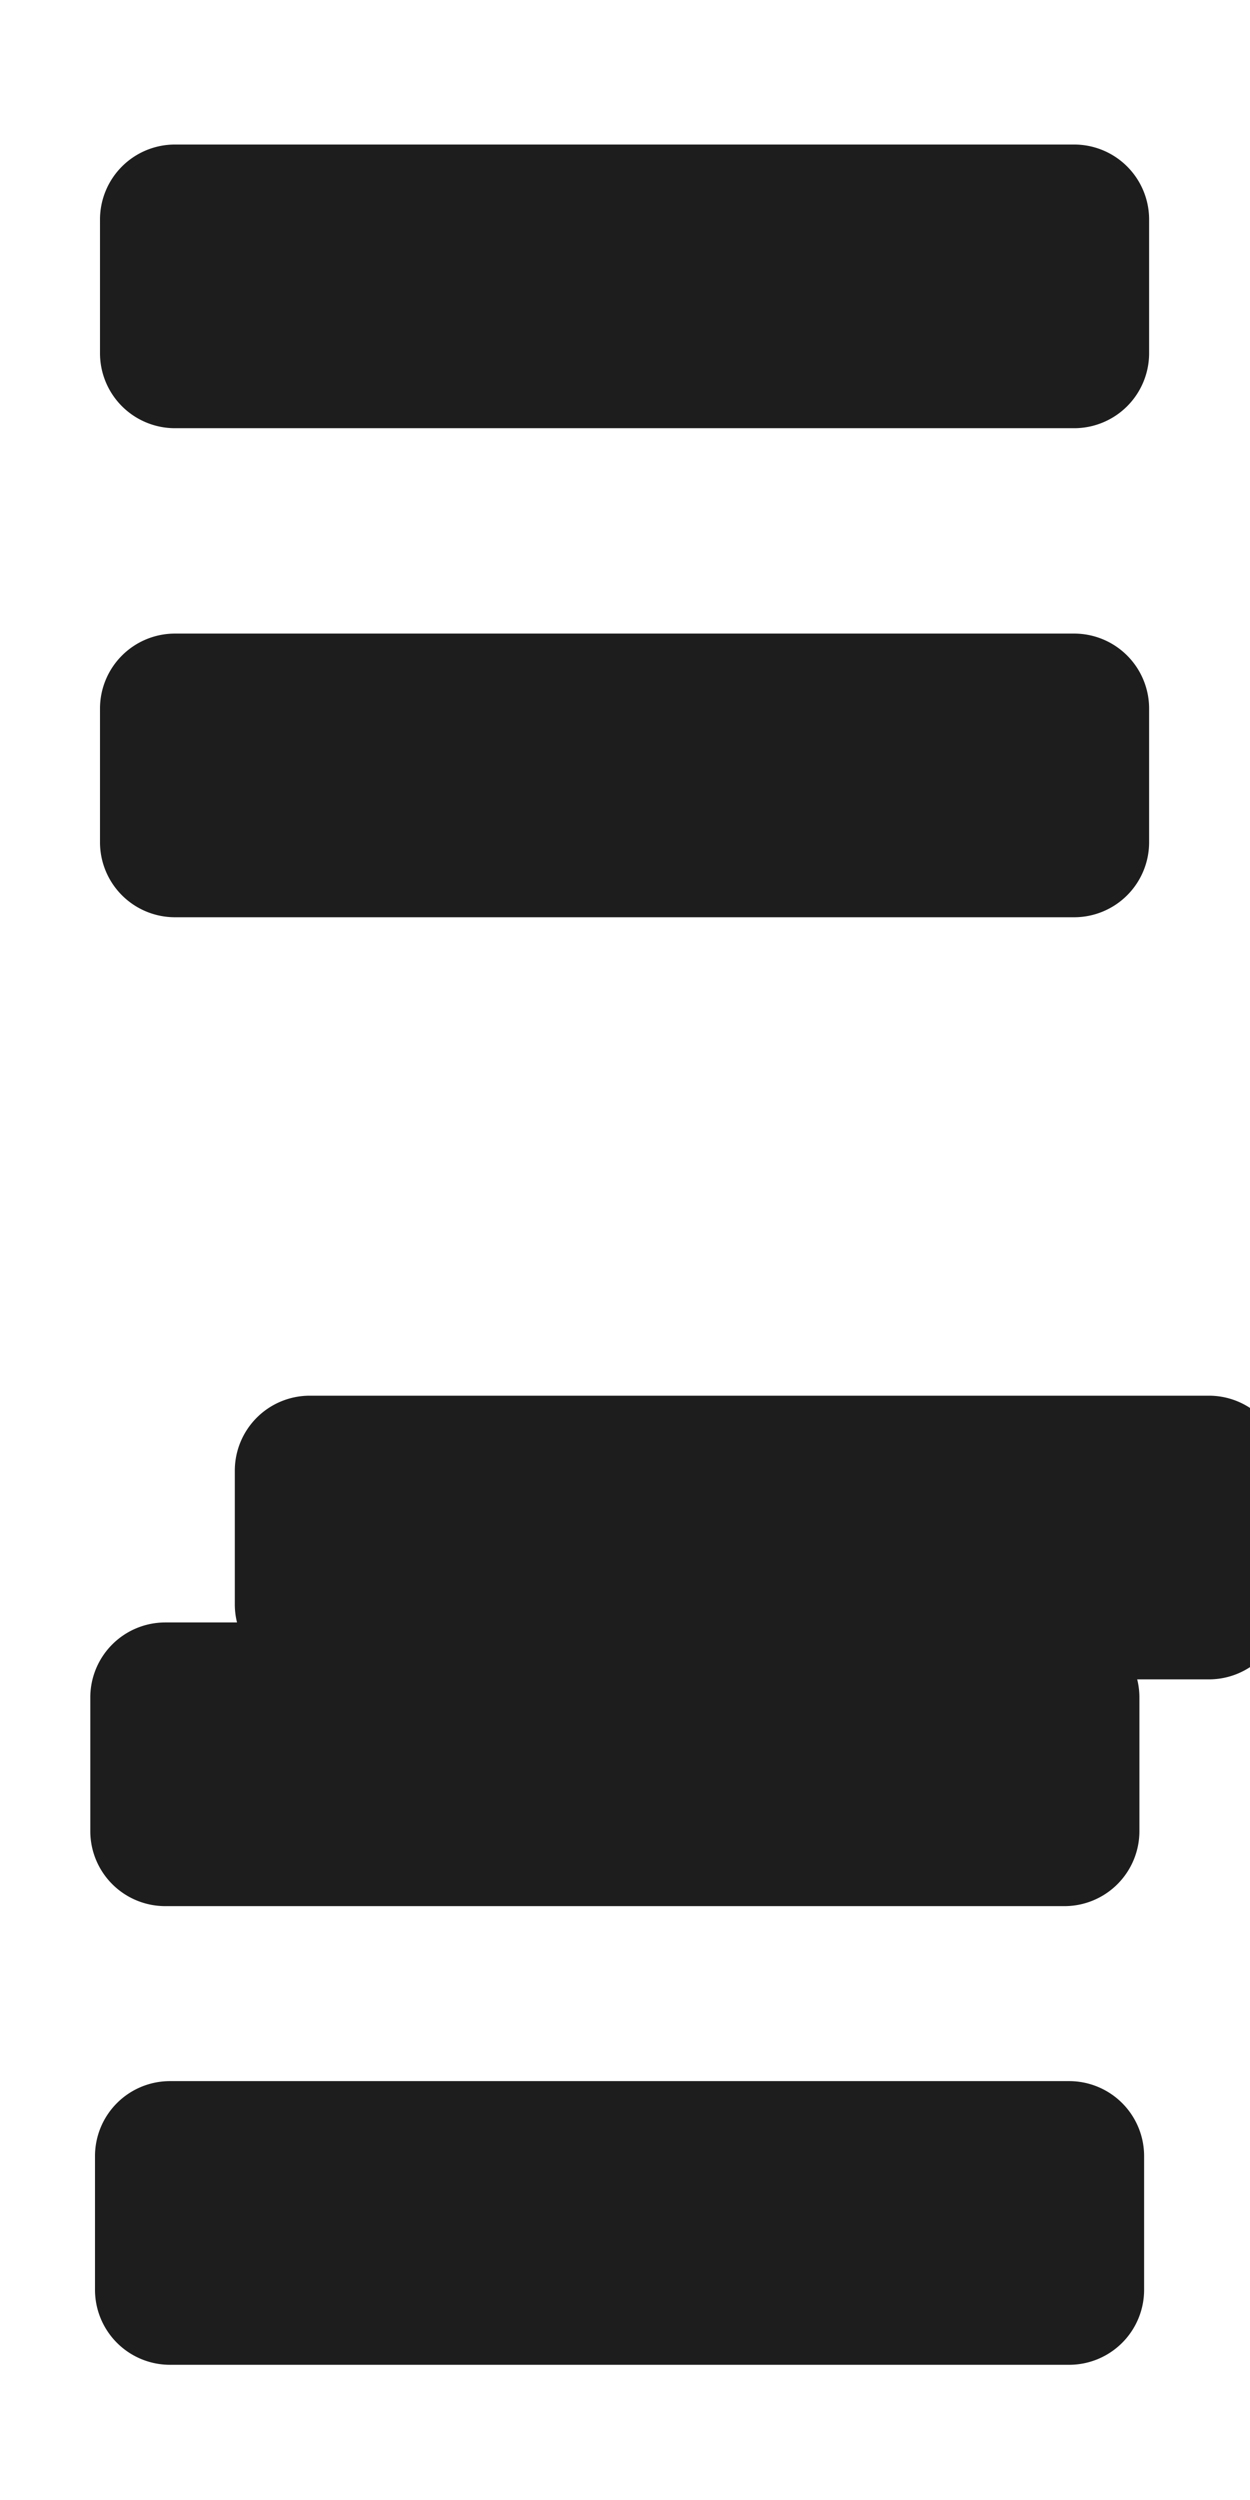 <?xml version="1.0" encoding="UTF-8" standalone="no"?>
<!-- Created with Inkscape (http://www.inkscape.org/) -->

<svg
   width="100mm"
   height="200mm"
   viewBox="0 0 100 200"
   version="1.1"
   id="svg1"
   inkscape:version="1.4 (e7c3feb1, 2024-10-09)"
   sodipodi:docname="scroll_bar.svg"
   xmlns:inkscape="http://www.inkscape.org/namespaces/inkscape"
   xmlns:sodipodi="http://sodipodi.sourceforge.net/DTD/sodipodi-0.dtd"
   xmlns="http://www.w3.org/2000/svg"
   xmlns:svg="http://www.w3.org/2000/svg">
  <sodipodi:namedview
     id="namedview1"
     pagecolor="#aeaeae"
     bordercolor="#000000"
     borderopacity="0.25"
     inkscape:showpageshadow="2"
     inkscape:pageopacity="0.0"
     inkscape:pagecheckerboard="0"
     inkscape:deskcolor="#d1d1d1"
     inkscape:document-units="mm"
     showguides="true"
     inkscape:zoom="0.61788592"
     inkscape:cx="123.00005"
     inkscape:cy="395.70411"
     inkscape:window-width="1440"
     inkscape:window-height="768"
     inkscape:window-x="0"
     inkscape:window-y="25"
     inkscape:window-maximized="0"
     inkscape:current-layer="layer2" />
  <defs
     id="defs1">
    <inkscape:path-effect
       effect="fillet_chamfer"
       id="path-effect3"
       is_visible="true"
       lpeversion="1"
       nodesatellites_param="F,0,0,1,0,6,0,1 @ F,0,0,1,0,6,0,1 @ F,0,0,1,0,6,0,1 @ F,0,0,1,0,6,0,1"
       radius="0"
       unit="px"
       method="auto"
       mode="F"
       chamfer_steps="1"
       flexible="false"
       use_knot_distance="true"
       apply_no_radius="true"
       apply_with_radius="true"
       only_selected="false"
       hide_knots="false" />
    <inkscape:path-effect
       effect="fillet_chamfer"
       id="path-effect2"
       is_visible="true"
       lpeversion="1"
       nodesatellites_param="F,0,0,1,0,0,0,1 @ F,0,0,1,0,0,0,1 @ F,0,0,1,0,0,0,1 @ F,0,0,1,0,0,0,1"
       radius="0"
       unit="px"
       method="auto"
       mode="F"
       chamfer_steps="1"
       flexible="false"
       use_knot_distance="true"
       apply_no_radius="true"
       apply_with_radius="true"
       only_selected="false"
       hide_knots="false" />
    <inkscape:path-effect
       effect="fillet_chamfer"
       id="path-effect1"
       is_visible="true"
       lpeversion="1"
       nodesatellites_param="F,0,0,1,0,0,0,1 @ F,0,0,1,0,0,0,1 @ F,0,0,1,0,0,0,1 @ F,0,0,1,0,0,0,1"
       radius="0"
       unit="px"
       method="auto"
       mode="F"
       chamfer_steps="1"
       flexible="false"
       use_knot_distance="true"
       apply_no_radius="true"
       apply_with_radius="true"
       only_selected="false"
       hide_knots="false" />
    <inkscape:path-effect
       effect="fillet_chamfer"
       id="path-effect3-8"
       is_visible="true"
       lpeversion="1"
       nodesatellites_param="F,0,0,1,0,6,0,1 @ F,0,0,1,0,6,0,1 @ F,0,0,1,0,6,0,1 @ F,0,0,1,0,6,0,1"
       radius="0"
       unit="px"
       method="auto"
       mode="F"
       chamfer_steps="1"
       flexible="false"
       use_knot_distance="true"
       apply_no_radius="true"
       apply_with_radius="true"
       only_selected="false"
       hide_knots="false" />
    <inkscape:path-effect
       effect="fillet_chamfer"
       id="path-effect3-1"
       is_visible="true"
       lpeversion="1"
       nodesatellites_param="F,0,0,1,0,6,0,1 @ F,0,0,1,0,6,0,1 @ F,0,0,1,0,6,0,1 @ F,0,0,1,0,6,0,1"
       radius="0"
       unit="px"
       method="auto"
       mode="F"
       chamfer_steps="1"
       flexible="false"
       use_knot_distance="true"
       apply_no_radius="true"
       apply_with_radius="true"
       only_selected="false"
       hide_knots="false" />
    <inkscape:path-effect
       effect="fillet_chamfer"
       id="path-effect3-8-8"
       is_visible="true"
       lpeversion="1"
       nodesatellites_param="F,0,0,1,0,6,0,1 @ F,0,0,1,0,6,0,1 @ F,0,0,1,0,6,0,1 @ F,0,0,1,0,6,0,1"
       radius="0"
       unit="px"
       method="auto"
       mode="F"
       chamfer_steps="1"
       flexible="false"
       use_knot_distance="true"
       apply_no_radius="true"
       apply_with_radius="true"
       only_selected="false"
       hide_knots="false" />
    <inkscape:path-effect
       effect="fillet_chamfer"
       id="path-effect3-1-5"
       is_visible="true"
       lpeversion="1"
       nodesatellites_param="F,0,0,1,0,6,0,1 @ F,0,0,1,0,6,0,1 @ F,0,0,1,0,6,0,1 @ F,0,0,1,0,6,0,1"
       radius="0"
       unit="px"
       method="auto"
       mode="F"
       chamfer_steps="1"
       flexible="false"
       use_knot_distance="true"
       apply_no_radius="true"
       apply_with_radius="true"
       only_selected="false"
       hide_knots="false" />
  </defs>
  <g
     inkscape:label="background"
     inkscape:groupmode="layer"
     id="layer1" />
  <g
     inkscape:groupmode="layer"
     id="layer2"
     inkscape:label="Bars">
    <path
       style="fill:#1d1d1d;fill-opacity:1;stroke:#000000;stroke-width:0;stroke-linecap:square"
       id="rect1"
       width="83.929"
       height="22.695"
       x="8.136"
       y="11.562"
       sodipodi:type="rect"
       inkscape:path-effect="#path-effect3"
       d="M 14.136,11.562 H 86.065 a 6,6 45 0 1 6,6 v 10.695 a 6,6 135 0 1 -6,6 H 14.136 a 6,6 45 0 1 -6,-6 V 17.562 a 6,6 135 0 1 6,-6 z"
       inkscape:label="bar"
       transform="translate(-0.136)" />
    <path
       style="fill:#1d1d1d;fill-opacity:1;stroke:#000000;stroke-width:0;stroke-linecap:square"
       id="rect1-3"
       width="83.929"
       height="22.695"
       x="8.136"
       y="11.562"
       sodipodi:type="rect"
       inkscape:path-effect="#path-effect3-8"
       d="M 14.136,11.562 H 86.065 a 6,6 45 0 1 6,6 v 10.695 a 6,6 135 0 1 -6,6 H 14.136 a 6,6 45 0 1 -6,-6 V 17.562 a 6,6 135 0 1 6,-6 z"
       inkscape:label="bar"
       transform="translate(-0.136,39.124)" />
    <path
       style="fill:#1d1d1d;fill-opacity:1;stroke:#000000;stroke-width:0;stroke-linecap:square"
       id="rect1-8"
       width="83.929"
       height="22.695"
       x="8.136"
       y="11.562"
       sodipodi:type="rect"
       inkscape:path-effect="#path-effect3-1"
       d="M 14.136,11.562 H 86.065 a 6,6 45 0 1 6,6 v 10.695 a 6,6 135 0 1 -6,6 H 14.136 a 6,6 45 0 1 -6,-6 V 17.562 a 6,6 135 0 1 6,-6 z"
       inkscape:label="bar"
       transform="translate(10.649,100.093)" />
    <path
       style="fill:#1d1d1d;fill-opacity:1;stroke:#000000;stroke-width:0;stroke-linecap:square"
       id="rect1-8-2"
       width="83.929"
       height="22.695"
       x="8.136"
       y="11.562"
       sodipodi:type="rect"
       inkscape:path-effect="#path-effect3-1-5"
       d="M 14.136,11.562 H 86.065 a 6,6 45 0 1 6,6 v 10.695 a 6,6 135 0 1 -6,6 H 14.136 a 6,6 45 0 1 -6,-6 V 17.562 a 6,6 135 0 1 6,-6 z"
       inkscape:label="bar"
       transform="translate(-0.536,154.927)" />
    <path
       style="fill:#1d1d1d;fill-opacity:1;stroke:#000000;stroke-width:0;stroke-linecap:square"
       id="rect1-3-7"
       width="83.929"
       height="22.695"
       x="8.136"
       y="11.562"
       sodipodi:type="rect"
       inkscape:path-effect="#path-effect3-8-8"
       d="M 14.136,11.562 H 86.065 a 6,6 45 0 1 6,6 v 10.695 a 6,6 135 0 1 -6,6 H 14.136 a 6,6 45 0 1 -6,-6 V 17.562 a 6,6 135 0 1 6,-6 z"
       inkscape:label="bar"
       transform="translate(-0.912,118.234)" />
  </g>
</svg>
